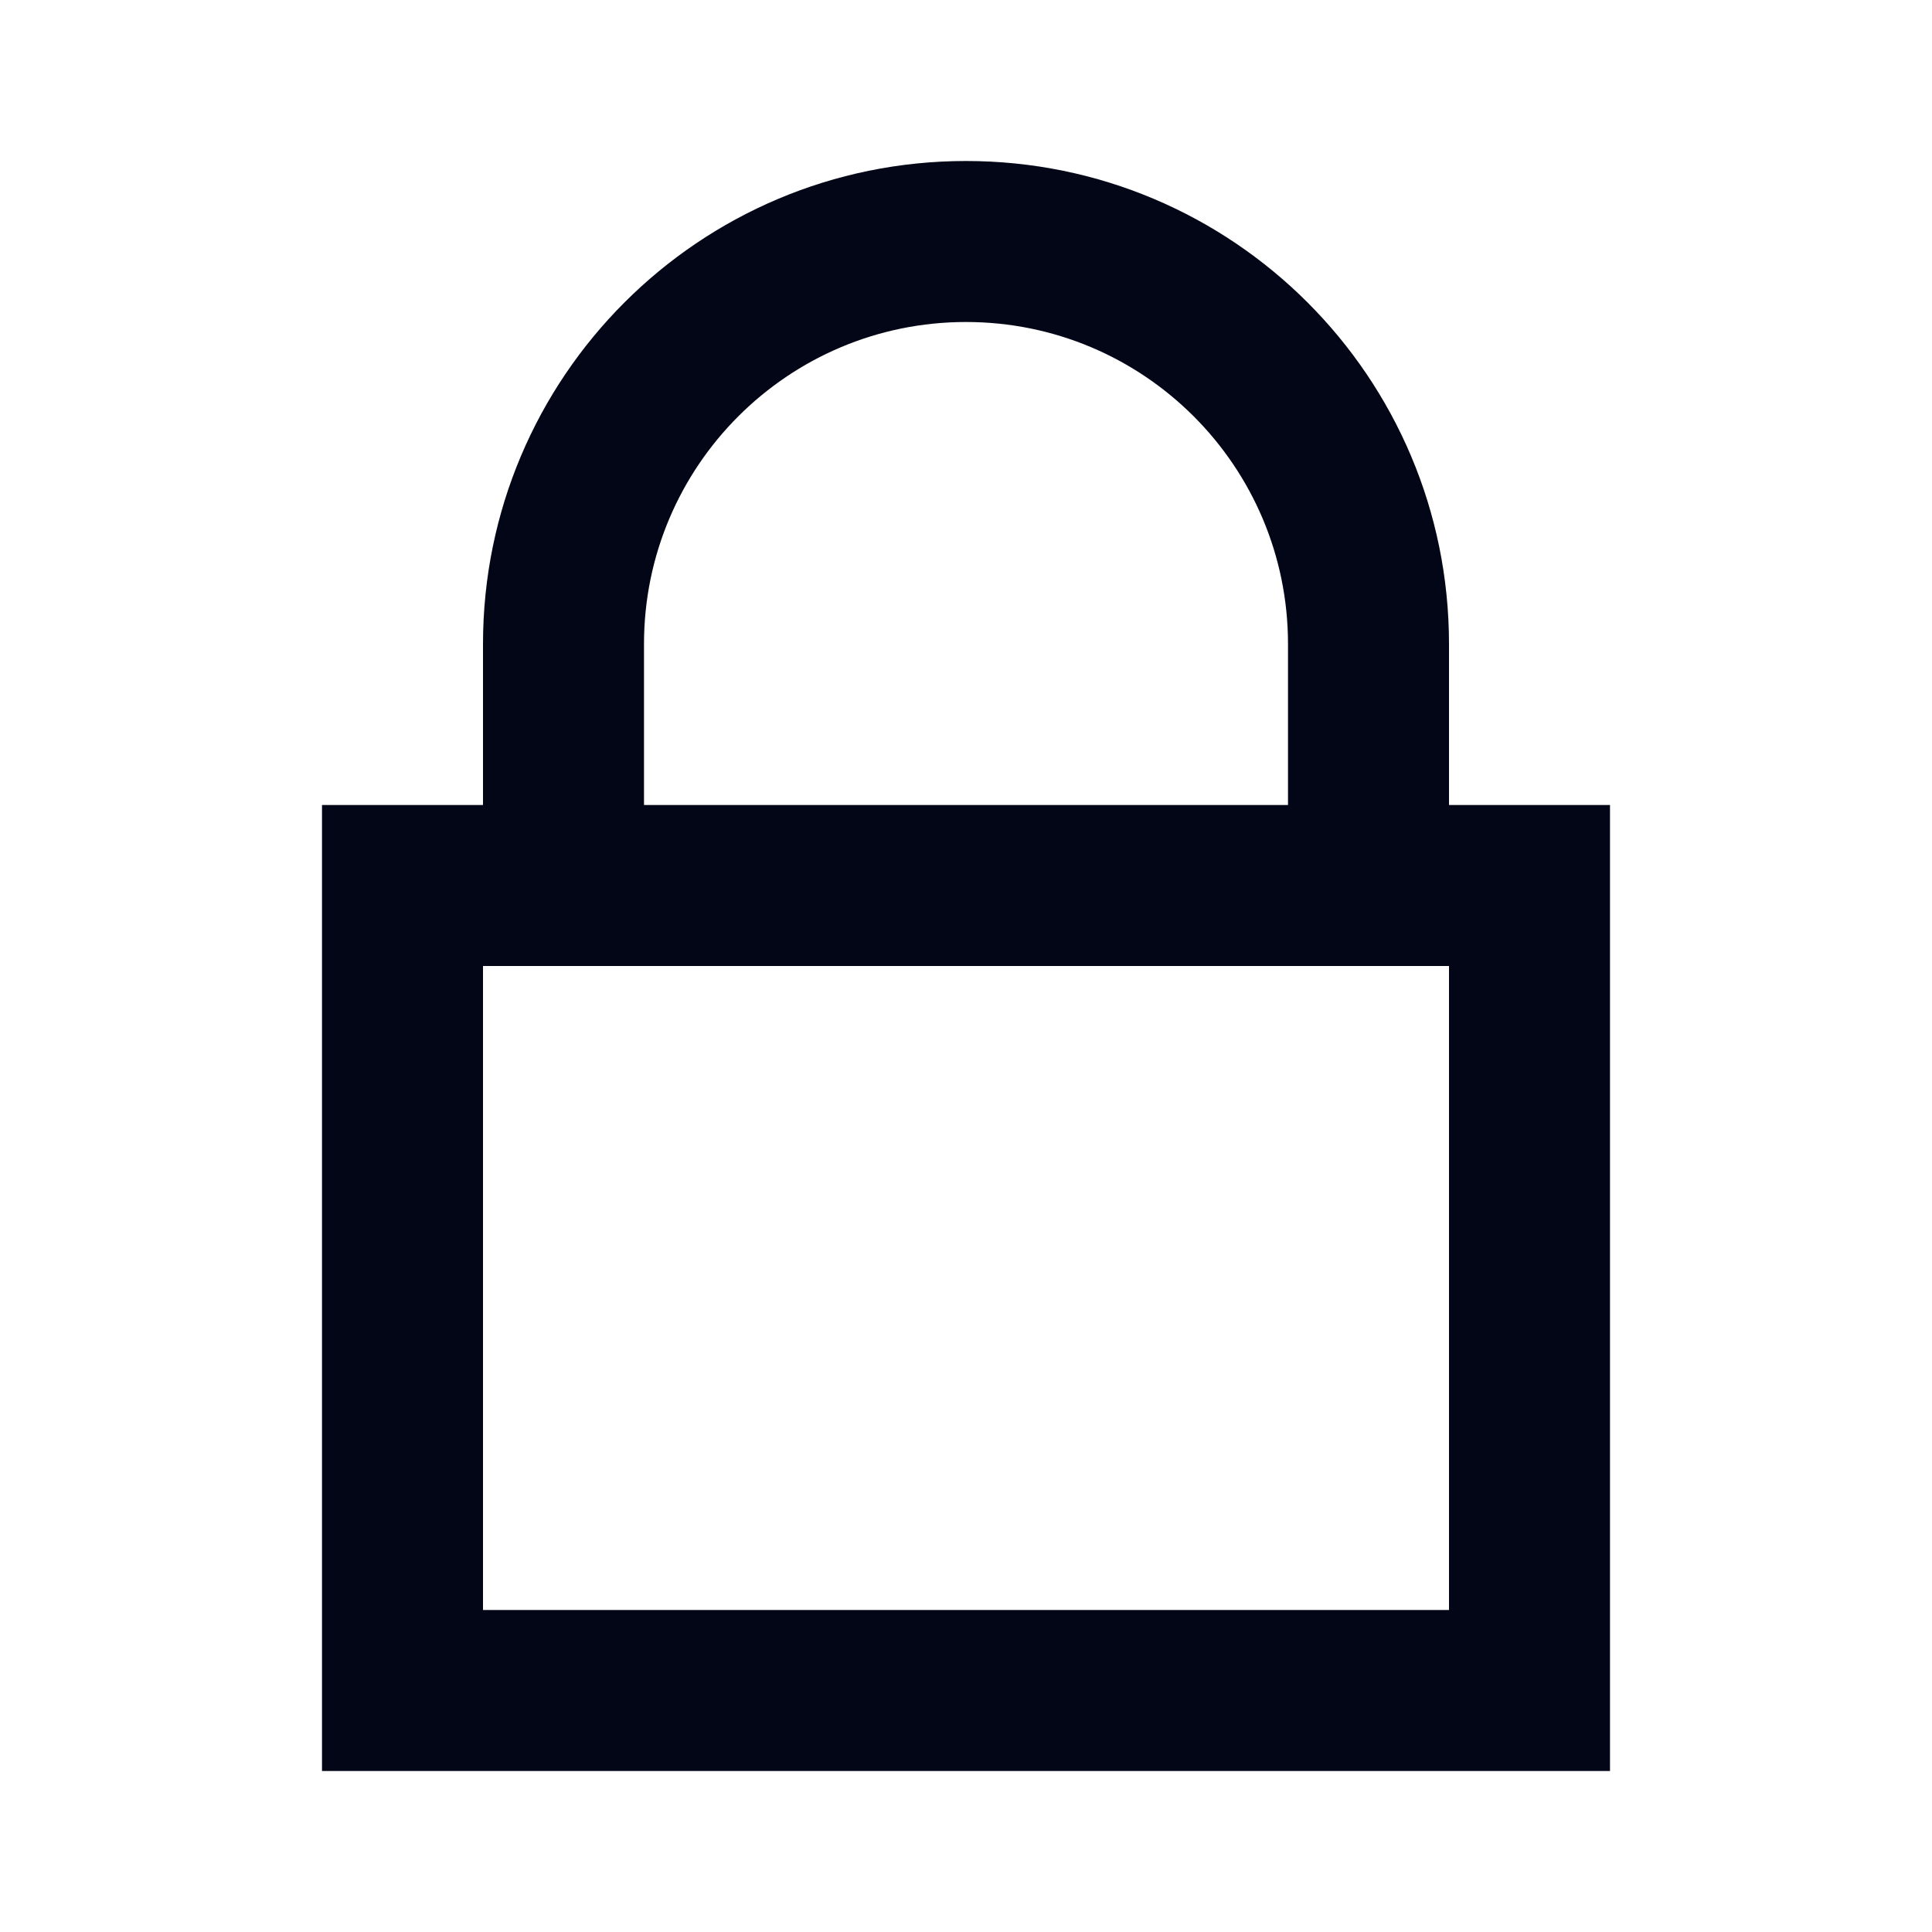 <svg width="24" height="24" viewBox="0 0 24 24" fill="none" xmlns="http://www.w3.org/2000/svg">
<path fill-rule="evenodd" clip-rule="evenodd" d="M12 4C9.791 4 8 5.791 8 8V10H16V8C16 5.791 14.209 4 12 4ZM18 8V10H20V22H4V10H6V8C6 4.686 8.686 2 12 2C15.314 2 18 4.686 18 8ZM6 12V20H18V12H6Z" fill="#020617"/>
</svg>
